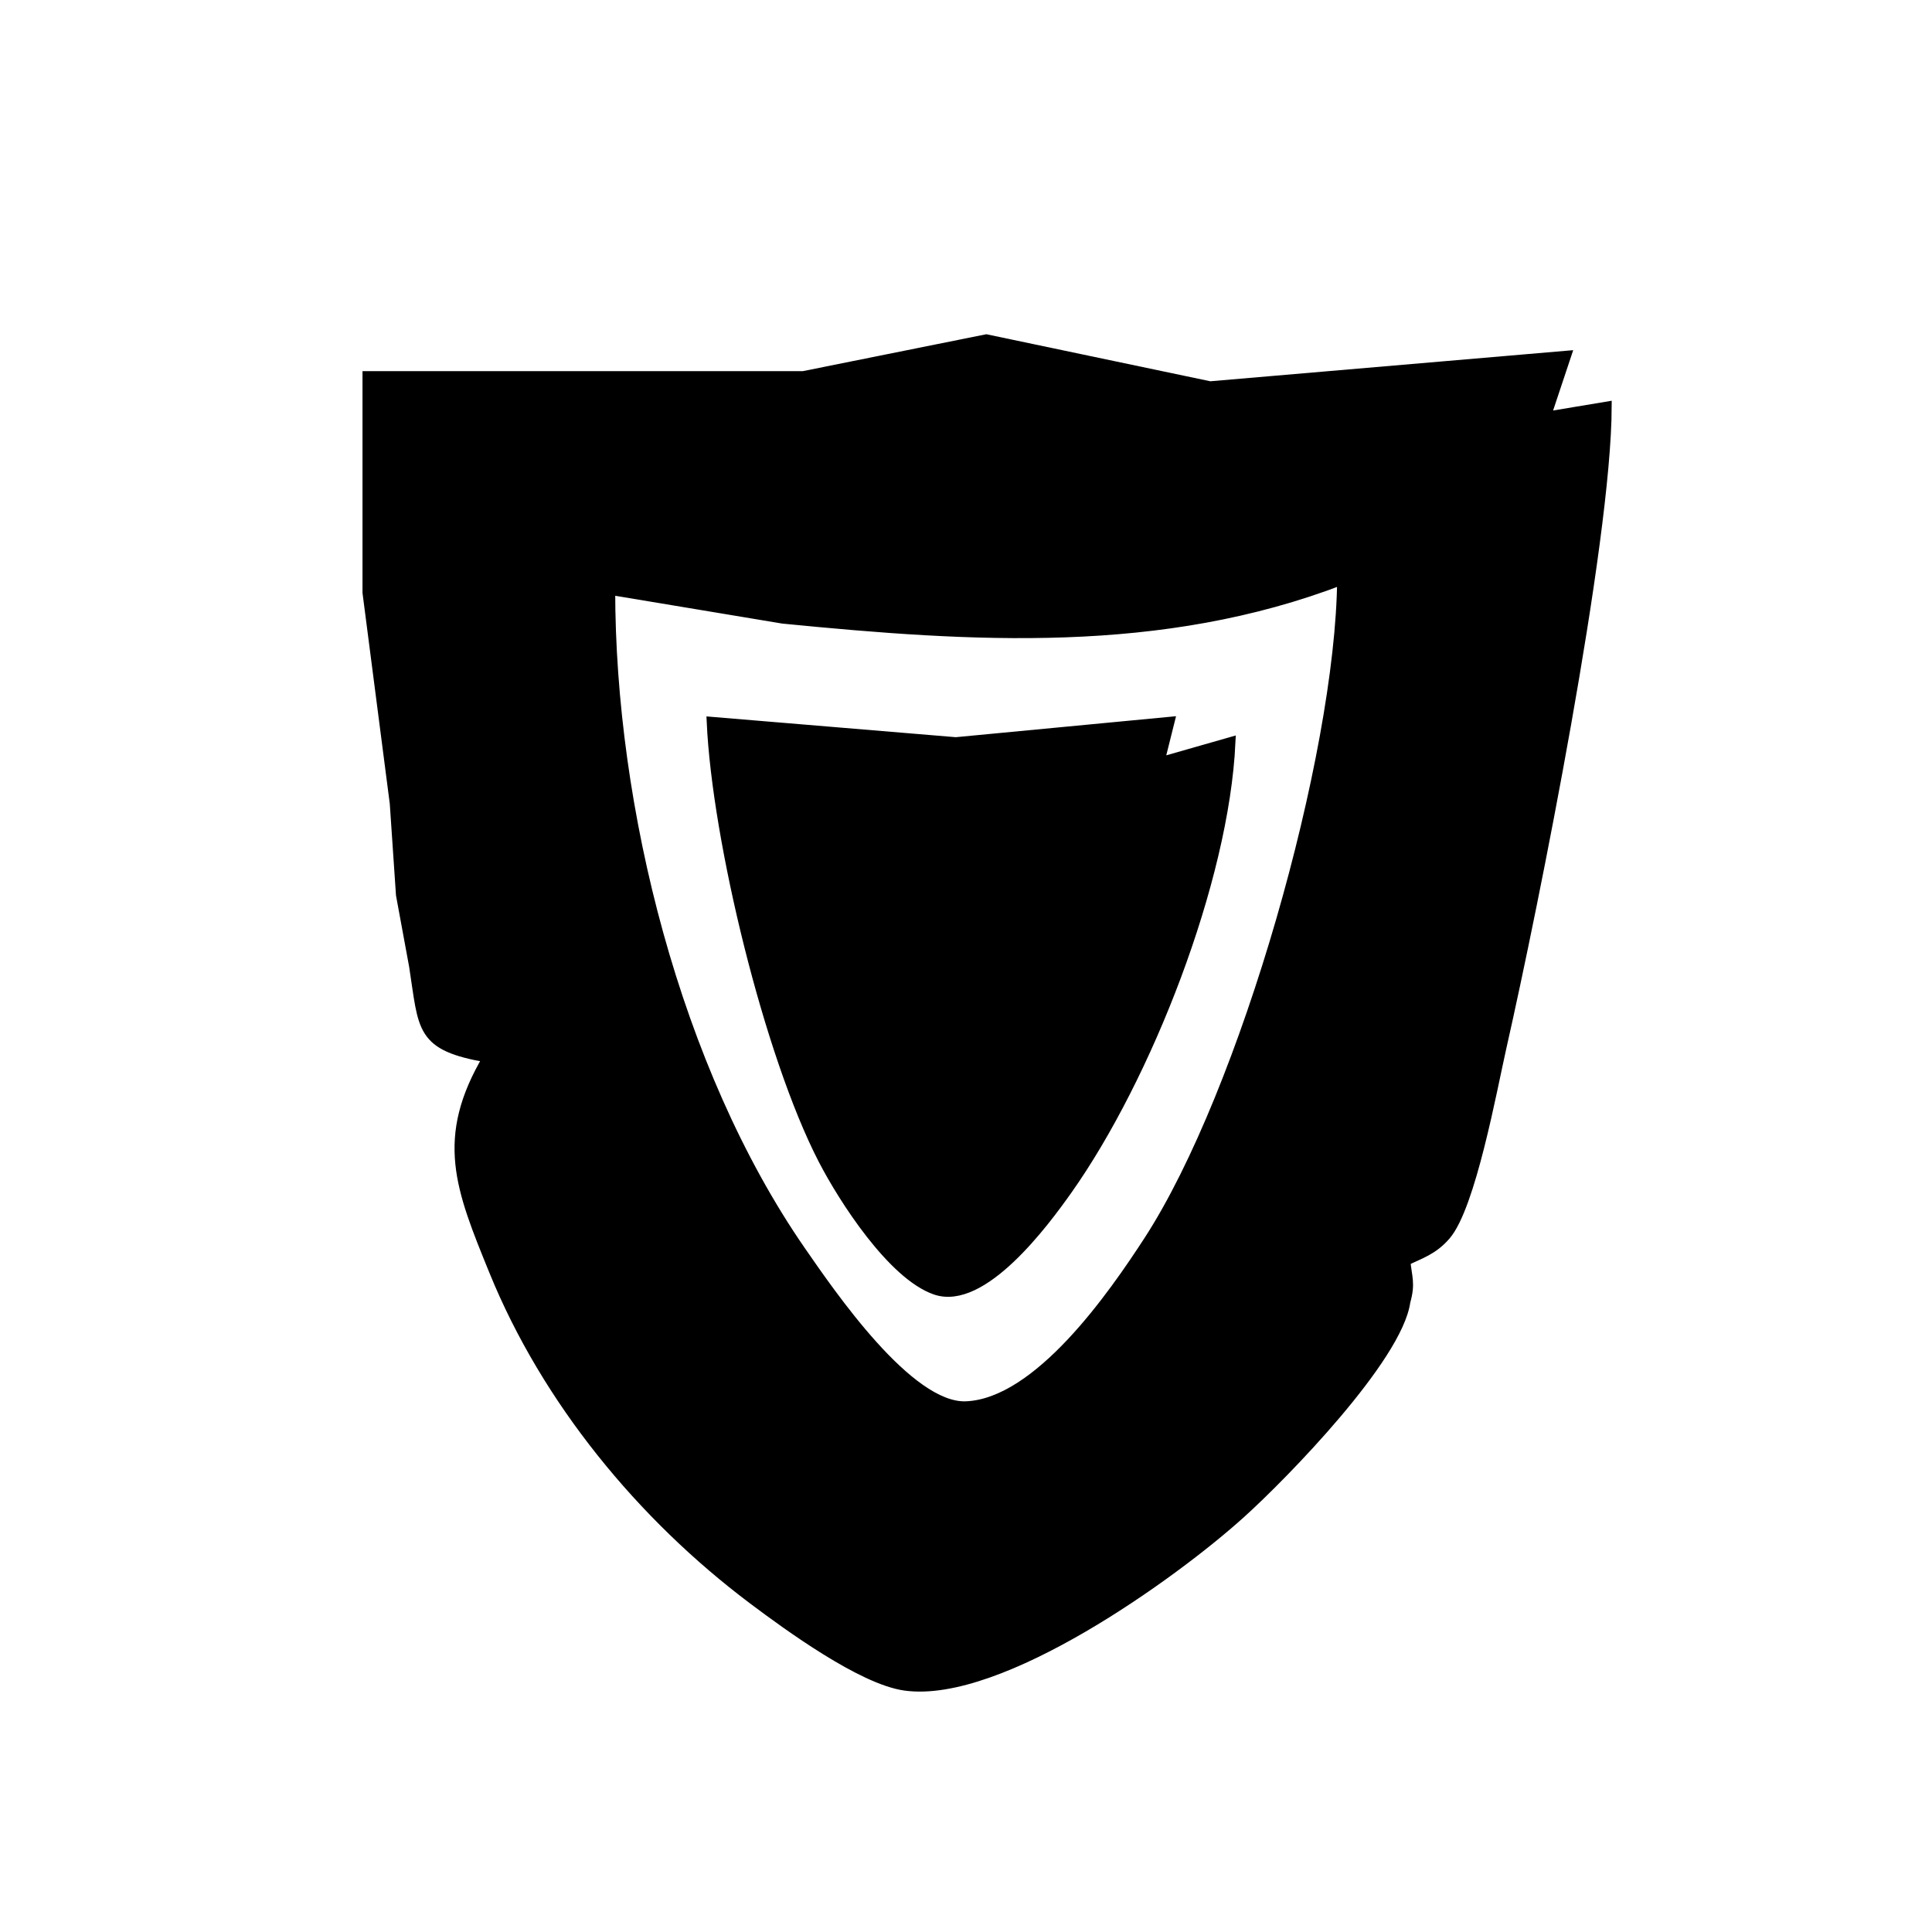 <?xml version="1.0" encoding="UTF-8" standalone="no"?>
<!DOCTYPE svg PUBLIC "-//W3C//DTD SVG 20010904//EN"
              "http://www.w3.org/TR/2001/REC-SVG-20010904/DTD/svg10.dtd">

<svg xmlns="http://www.w3.org/2000/svg"
     width="2.639in" height="2.639in"
     viewBox="0 0 190 190">
  <path id="sigil"
        fill="black" stroke="black" stroke-width="1"
        d="M 79.00,37.00
           C 79.00,37.00 97.00,33.38 97.00,33.38
             97.00,33.38 119.00,38.00 119.00,38.00
             119.00,38.00 154.00,35.00 154.00,35.00
             154.00,35.00 152.00,41.00 152.00,41.00
             152.00,41.00 158.00,40.00 158.00,40.00
             157.96,53.35 150.86,88.82 147.65,103.00
             146.72,107.12 144.62,118.66 142.16,121.49
             140.90,122.94 139.66,123.28 138.20,124.00
             138.35,125.64 138.71,126.19 138.20,128.00
             137.43,133.51 126.26,144.99 122.00,148.83
             115.37,154.82 98.32,167.07 89.00,165.76
             84.77,165.17 77.54,159.90 74.04,157.27
             63.12,149.06 53.77,137.69 48.60,125.00
             45.28,116.85 43.26,111.97 48.00,104.00
             41.25,102.84 41.70,101.20 40.73,95.00
             40.73,95.00 39.44,88.00 39.44,88.00
             39.44,88.00 38.83,79.00 38.83,79.00
             38.83,79.00 36.15,58.28 36.15,58.28
             36.15,58.28 36.15,37.00 36.15,37.00
             36.15,37.00 79.00,37.00 79.00,37.00 Z
           M 77.00,60.83
           C 77.00,60.83 60.00,58.00 60.00,58.00
             60.00,79.45 66.42,105.20 78.72,123.00
             81.66,127.24 89.34,138.53 95.00,138.31
             102.14,138.03 109.49,127.39 112.99,122.00
             122.45,107.41 131.84,74.38 132.00,57.00
             114.14,63.86 95.71,62.67 77.00,60.83 Z
           M 94.00,73.00
           C 94.00,73.00 115.00,71.00 115.00,71.00
             115.00,71.00 114.00,75.00 114.00,75.00
             114.00,75.00 121.00,73.00 121.00,73.00
             120.37,86.61 112.77,105.95 104.96,117.00
             102.64,120.28 96.60,128.42 92.00,126.83
             87.78,125.37 82.96,117.90 80.95,114.00
             75.64,103.70 70.53,82.63 70.00,71.00
             70.00,71.00 94.00,73.00 94.00,73.00 Z" />
</svg>
